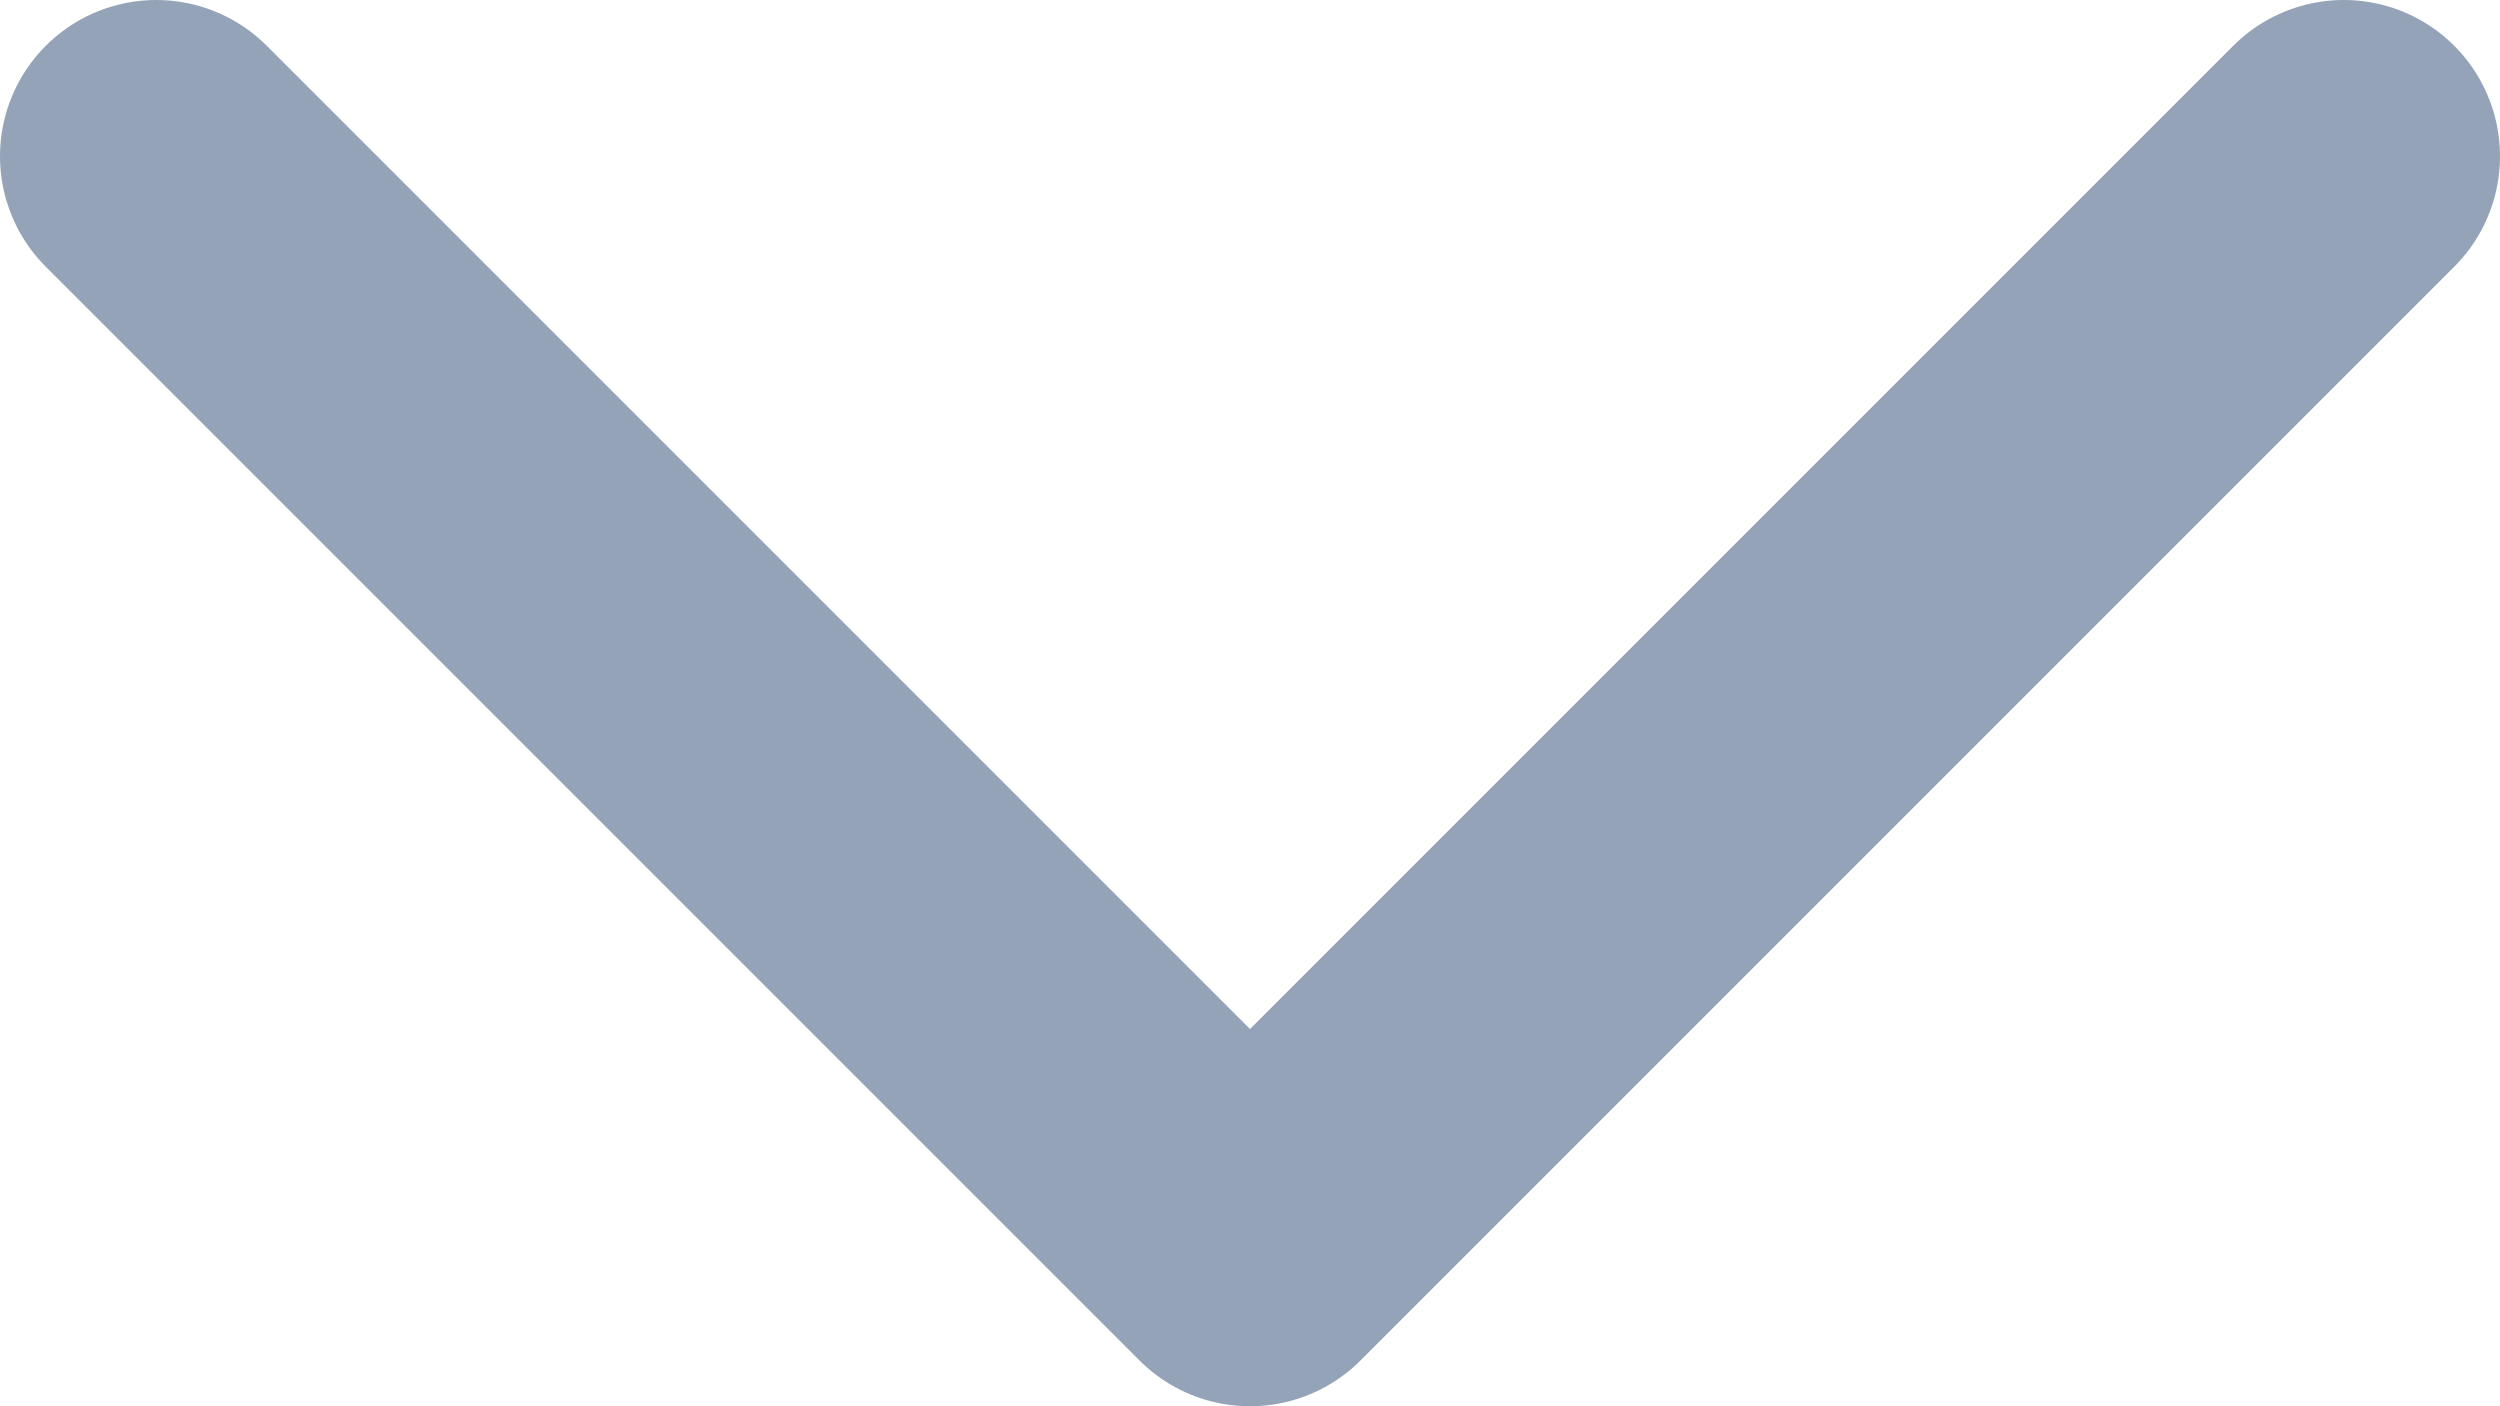 <svg width="16" height="9" viewBox="0 0 16 9" fill="none" xmlns="http://www.w3.org/2000/svg">
<path d="M15 1L8 8L1 1" stroke="#94A3B8" stroke-width="2" stroke-linecap="round" stroke-linejoin="round"/>
</svg>
